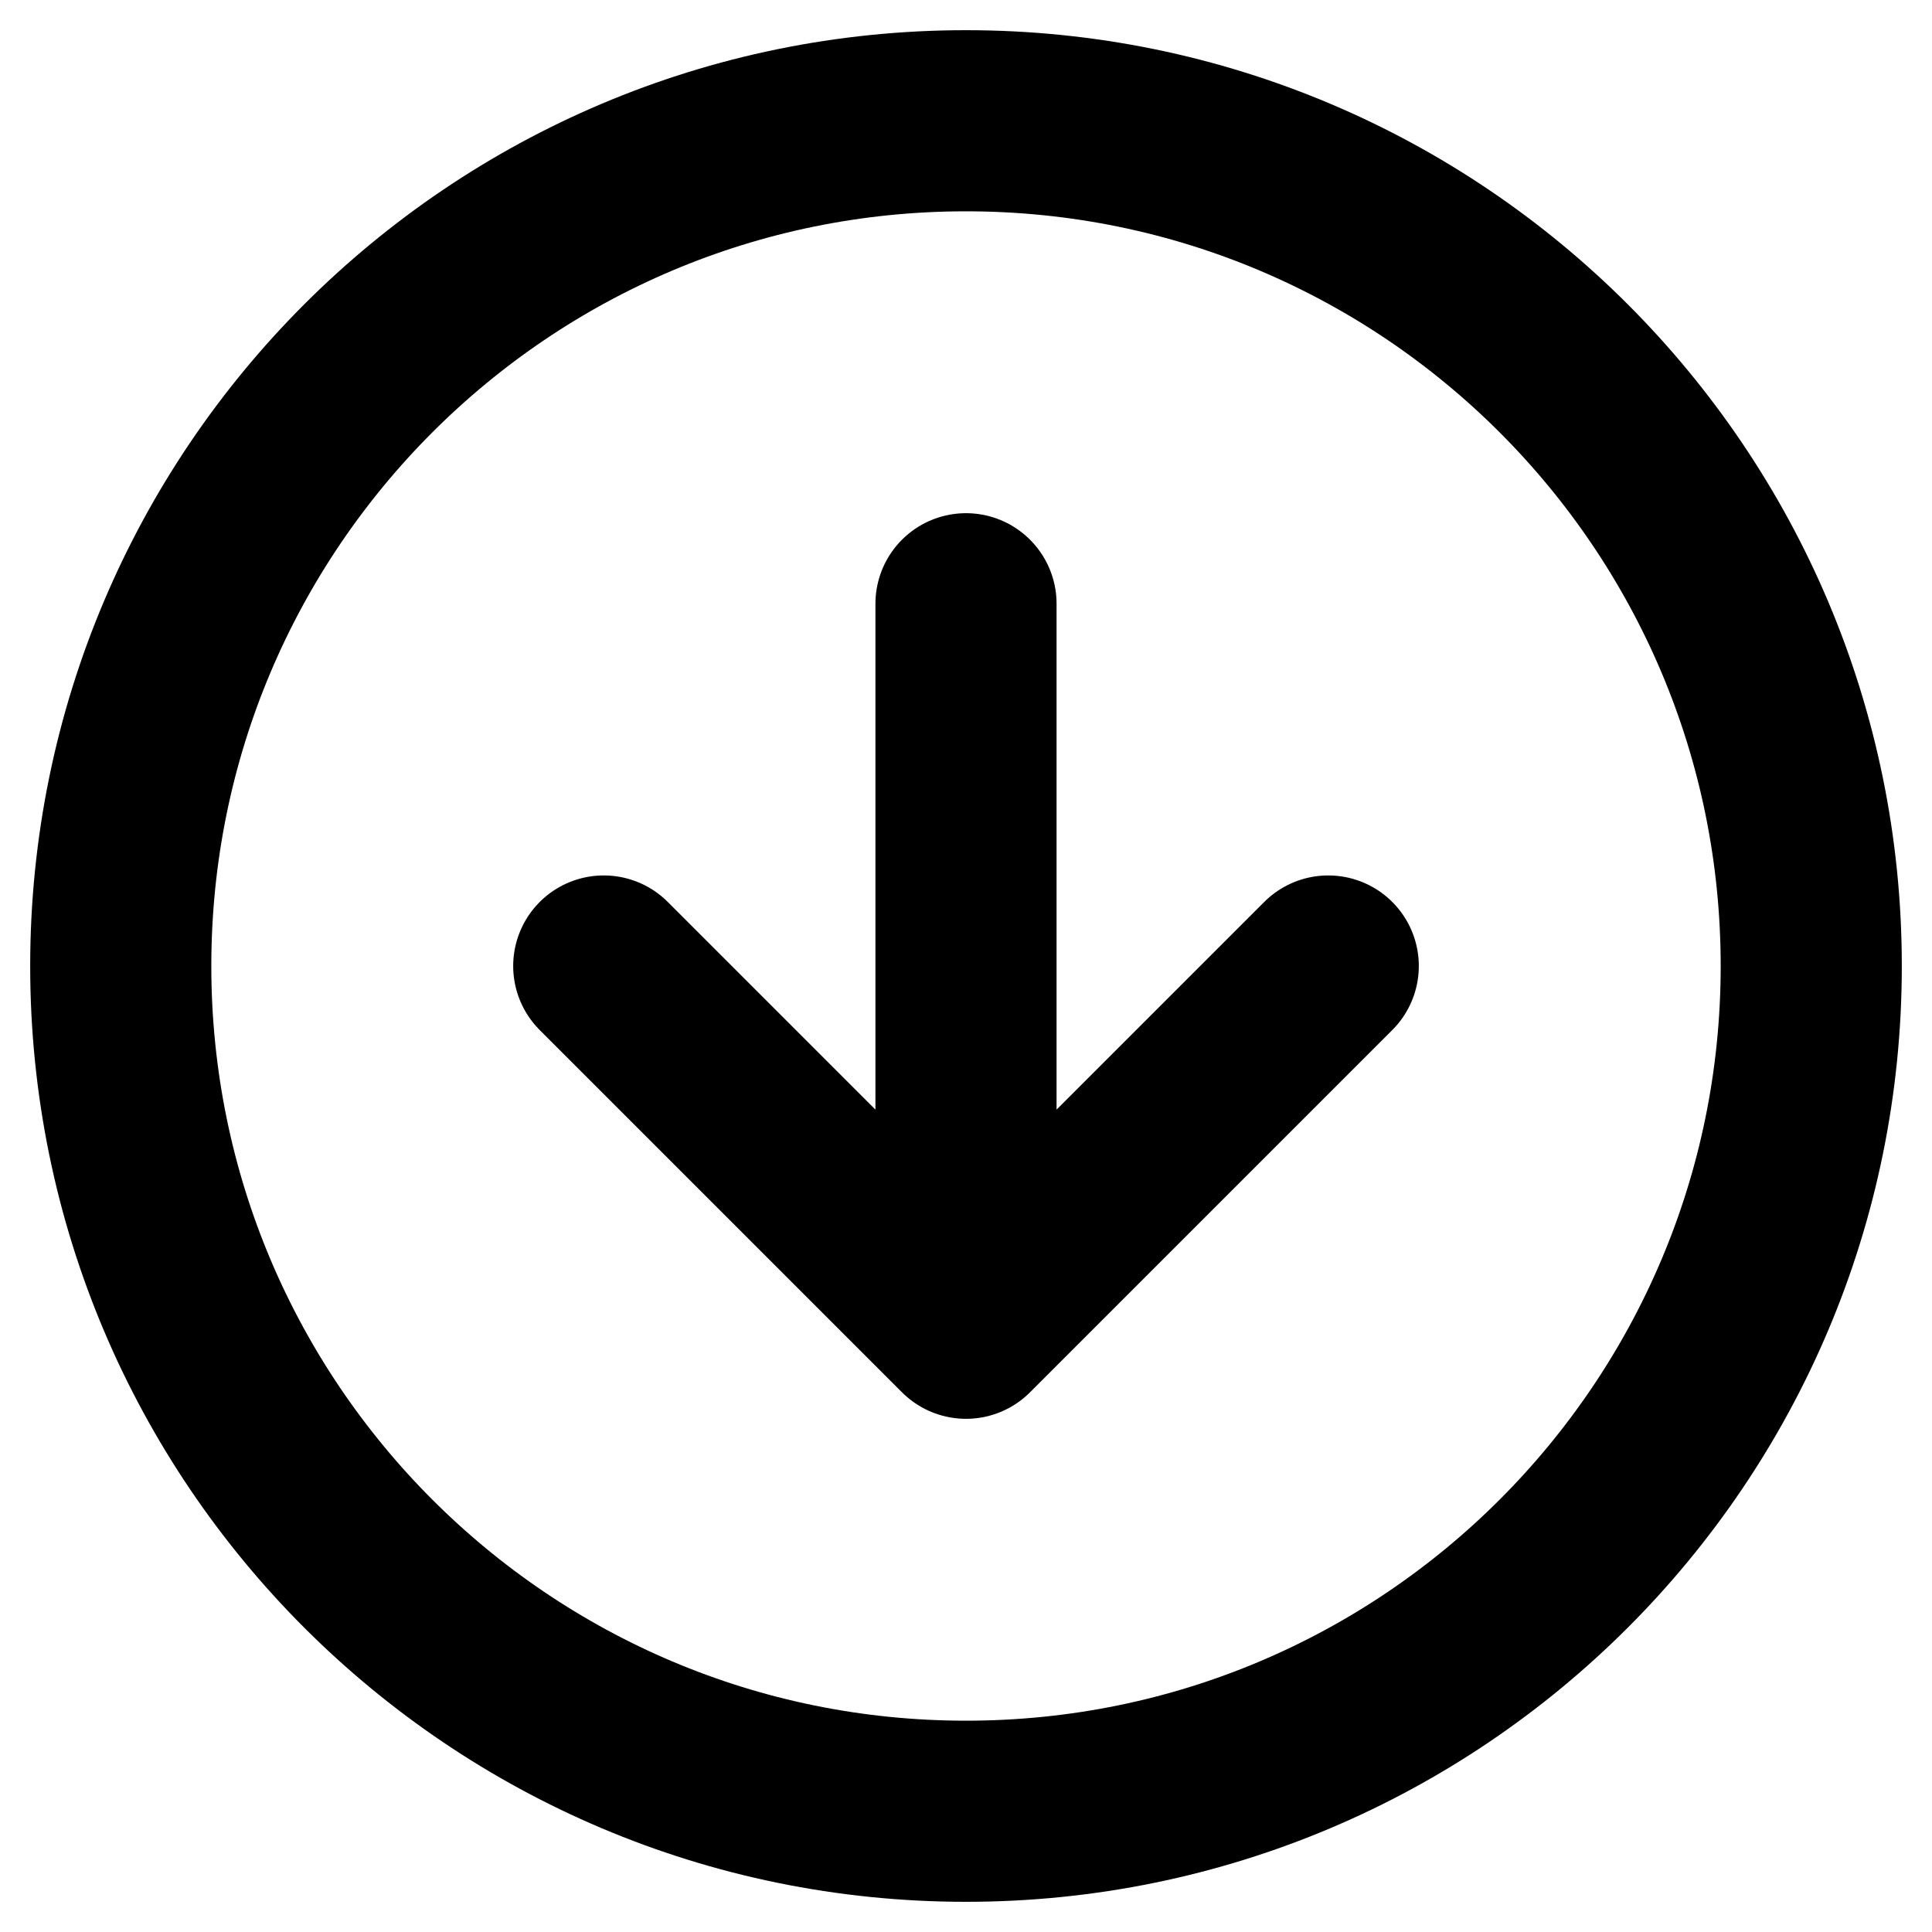 <svg width="16" height="16" viewBox="0 0 16 16" fill="none" xmlns="http://www.w3.org/2000/svg">
<path d="M8 5V11M8 11L5 8M8 11L11 8M15 8C15 11.866 11.866 15 8 15C4.134 15 1 11.866 1 8C1 4.134 4.134 1 8 1C11.866 1 15 4.134 15 8Z" stroke="black" style="stroke:black;stroke-opacity:1;" stroke-width="1.5" stroke-linecap="round" stroke-linejoin="round"/>
</svg>
